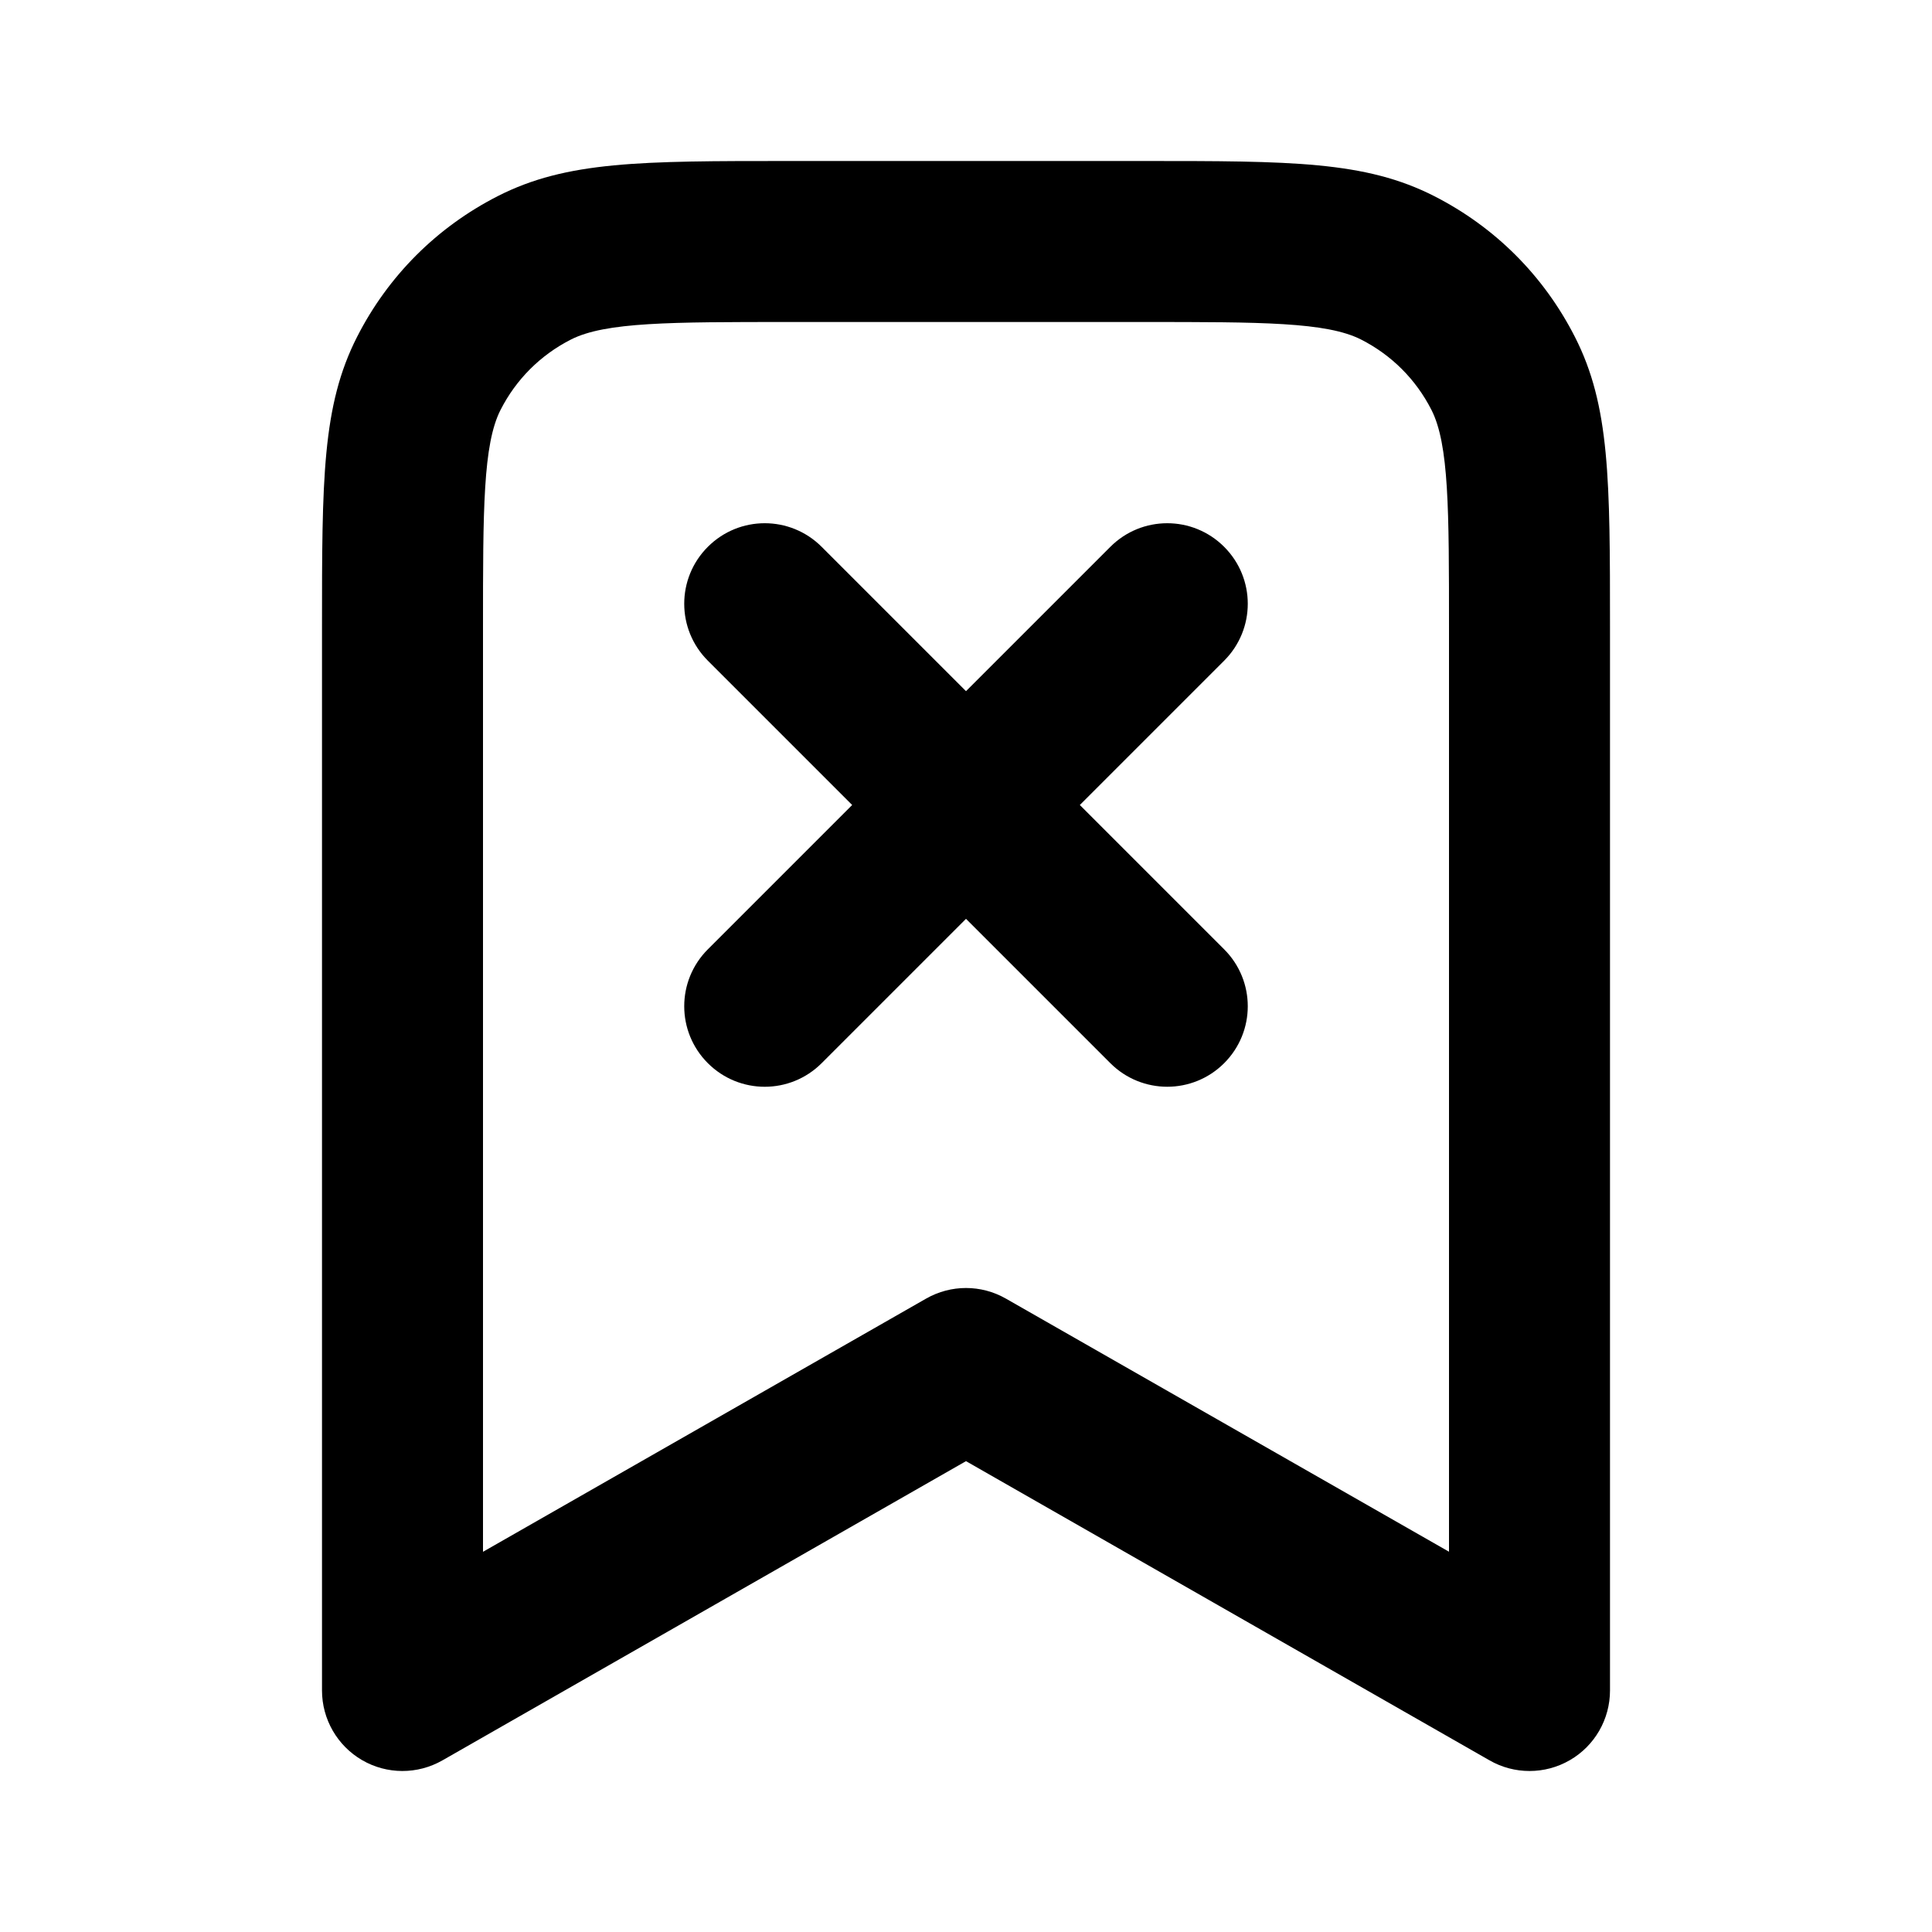 <?xml version="1.0" encoding="iso-8859-1"?>
<!-- Generator: Adobe Illustrator 27.4.0, SVG Export Plug-In . SVG Version: 6.00 Build 0)  -->
<svg version="1.1" id="Layer_1" xmlns="http://www.w3.org/2000/svg" xmlns:xlink="http://www.w3.org/1999/xlink" x="0px" y="0px"
	 viewBox="0 0 24 24" style="enable-background:new 0 0 24 24;" xml:space="preserve">
<g>
	<path d="M19,22c-0.171,0-0.343-0.044-0.496-0.132L12,18.151l-6.504,3.717c-0.31,0.177-0.69,0.176-0.998-0.003
		C4.19,21.686,4,21.356,4,21V7.8c0-1.838,0-2.76,0.436-3.616c0.386-0.757,0.991-1.362,1.748-1.748C7.04,2,7.962,2,9.8,2h4.4
		c1.837,0,2.76,0,3.616,0.436c0.758,0.386,1.362,0.991,1.748,1.749C20,5.04,20,5.962,20,7.8V21c0,0.356-0.189,0.686-0.498,0.865
		C19.347,21.955,19.174,22,19,22z M12,16c0.171,0,0.342,0.044,0.496,0.132L18,19.276V7.8c0-1.47,0-2.28-0.218-2.708
		c-0.193-0.379-0.495-0.681-0.874-0.874C16.479,4,15.67,4,14.2,4H9.8C8.33,4,7.52,4,7.092,4.218
		C6.713,4.411,6.411,4.713,6.218,5.092C6,5.52,6,6.33,6,7.8v11.477l5.504-3.145C11.658,16.044,11.829,16,12,16z M14.5,13.5
		c-0.256,0-0.512-0.098-0.707-0.293L12,11.414l-1.793,1.793c-0.391,0.391-1.023,0.391-1.414,0s-0.391-1.023,0-1.414L10.586,10
		L8.793,8.207c-0.391-0.391-0.391-1.023,0-1.414s1.023-0.391,1.414,0L12,8.586l1.793-1.793c0.391-0.391,1.023-0.391,1.414,0
		s0.391,1.023,0,1.414L13.414,10l1.793,1.793c0.391,0.391,0.391,1.023,0,1.414C15.012,13.402,14.756,13.5,14.5,13.5z"/>
</g>
</svg>
